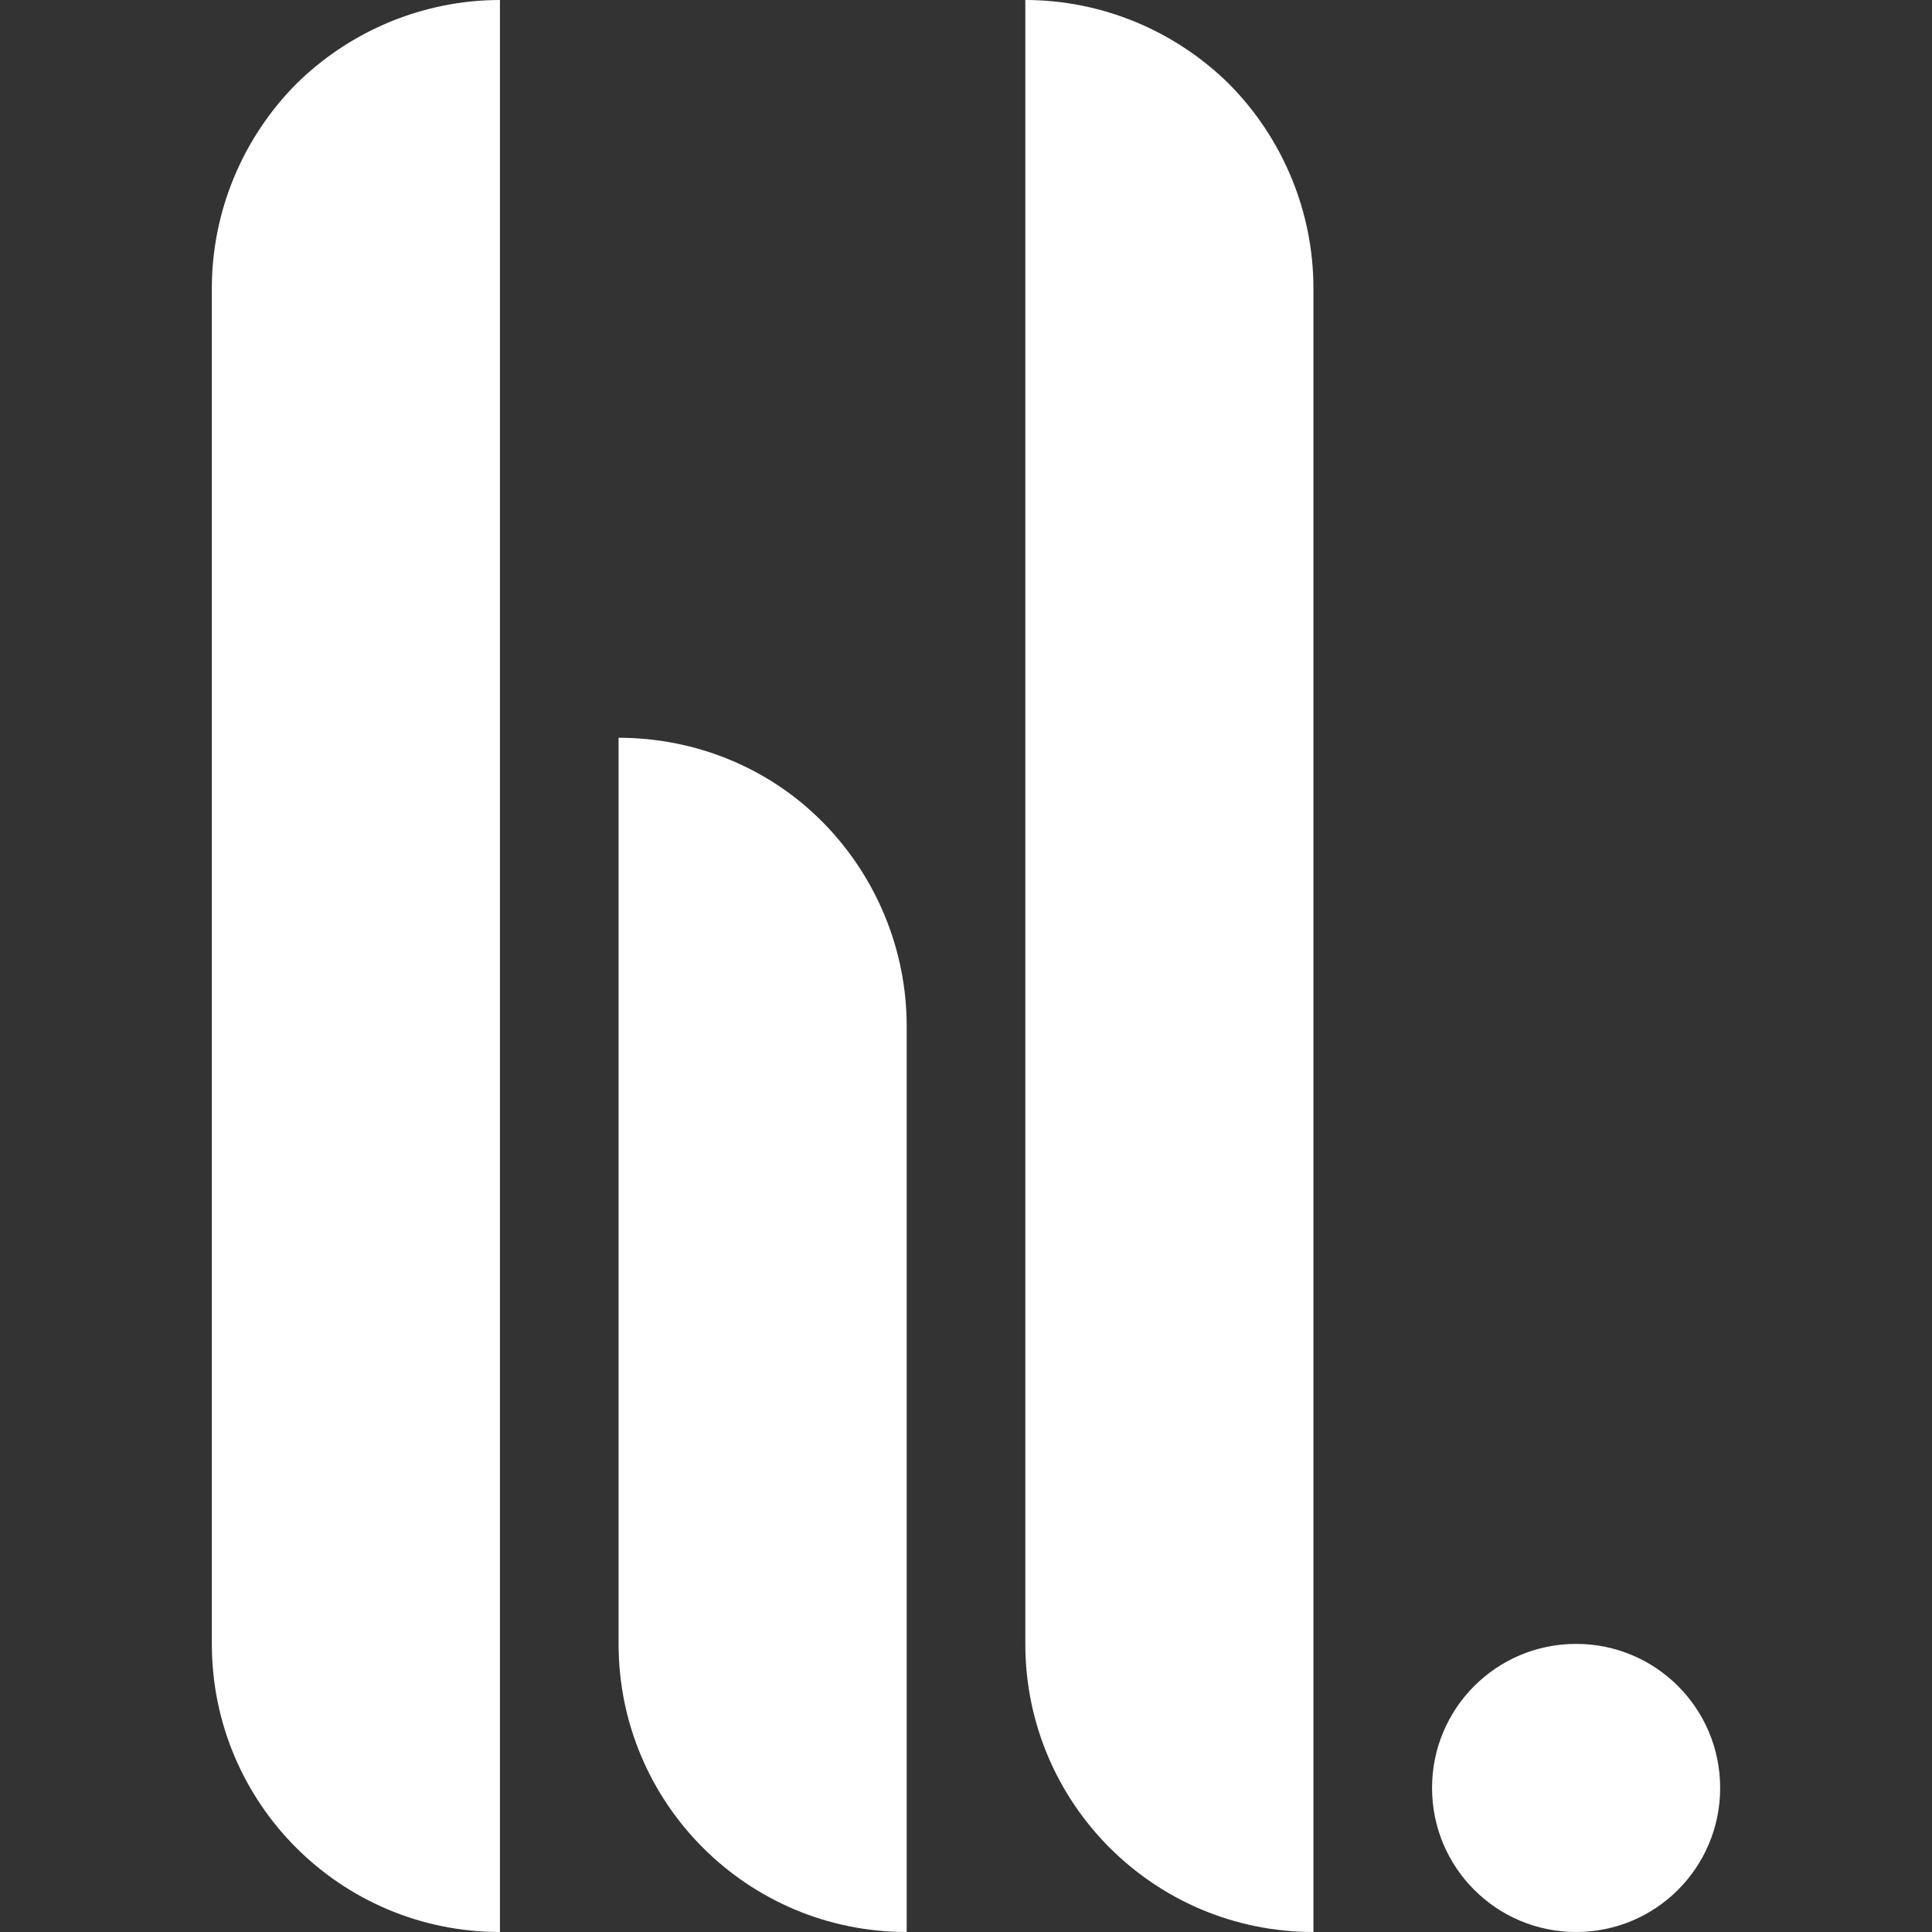 <?xml version="1.0" encoding="utf-8"?>
<!-- Generator: Adobe Illustrator 27.1.1, SVG Export Plug-In . SVG Version: 6.00 Build 0)  -->
<svg version="1.1" id="Capa_1" xmlns="http://www.w3.org/2000/svg" xmlns:xlink="http://www.w3.org/1999/xlink" x="0px" y="0px"
	 viewBox="0 0 342 342" style="enable-background:new 0 0 342 342;" xml:space="preserve">
<rect x="0" y="0" width="342" height="342" fill="#333333" stroke="none"/>
<style type="text/css">
	.st0{fill-rule:evenodd;clip-rule:evenodd;fill:#FFFFFF;}
</style>
<path class="st0" d="M88.5,0L88.5,0C75,0,62,5.4,52.4,14.9C42.9,24.5,37.5,37.5,37.5,51v240c0,28.2,22.8,51,51,51h0V0z"/>
<path class="st0" d="M160.5,181.6c0-13.5-5.4-26.5-14.9-36.1s-22.5-14.9-36.1-14.9h0V291c0,28.2,22.8,51,51,51V181.6z"/>
<path class="st0" d="M232.5,51c0-13.5-5.4-26.5-14.9-36.1C208,5.4,195,0,181.5,0v291c0,28.2,22.8,51,51,51V51z"/>
<path class="st0" d="M279,291c14.1,0,25.5,11.4,25.5,25.5c0,14.1-11.4,25.5-25.5,25.5s-25.5-11.4-25.5-25.5
	C253.5,302.4,264.9,291,279,291z"/>
</svg>
